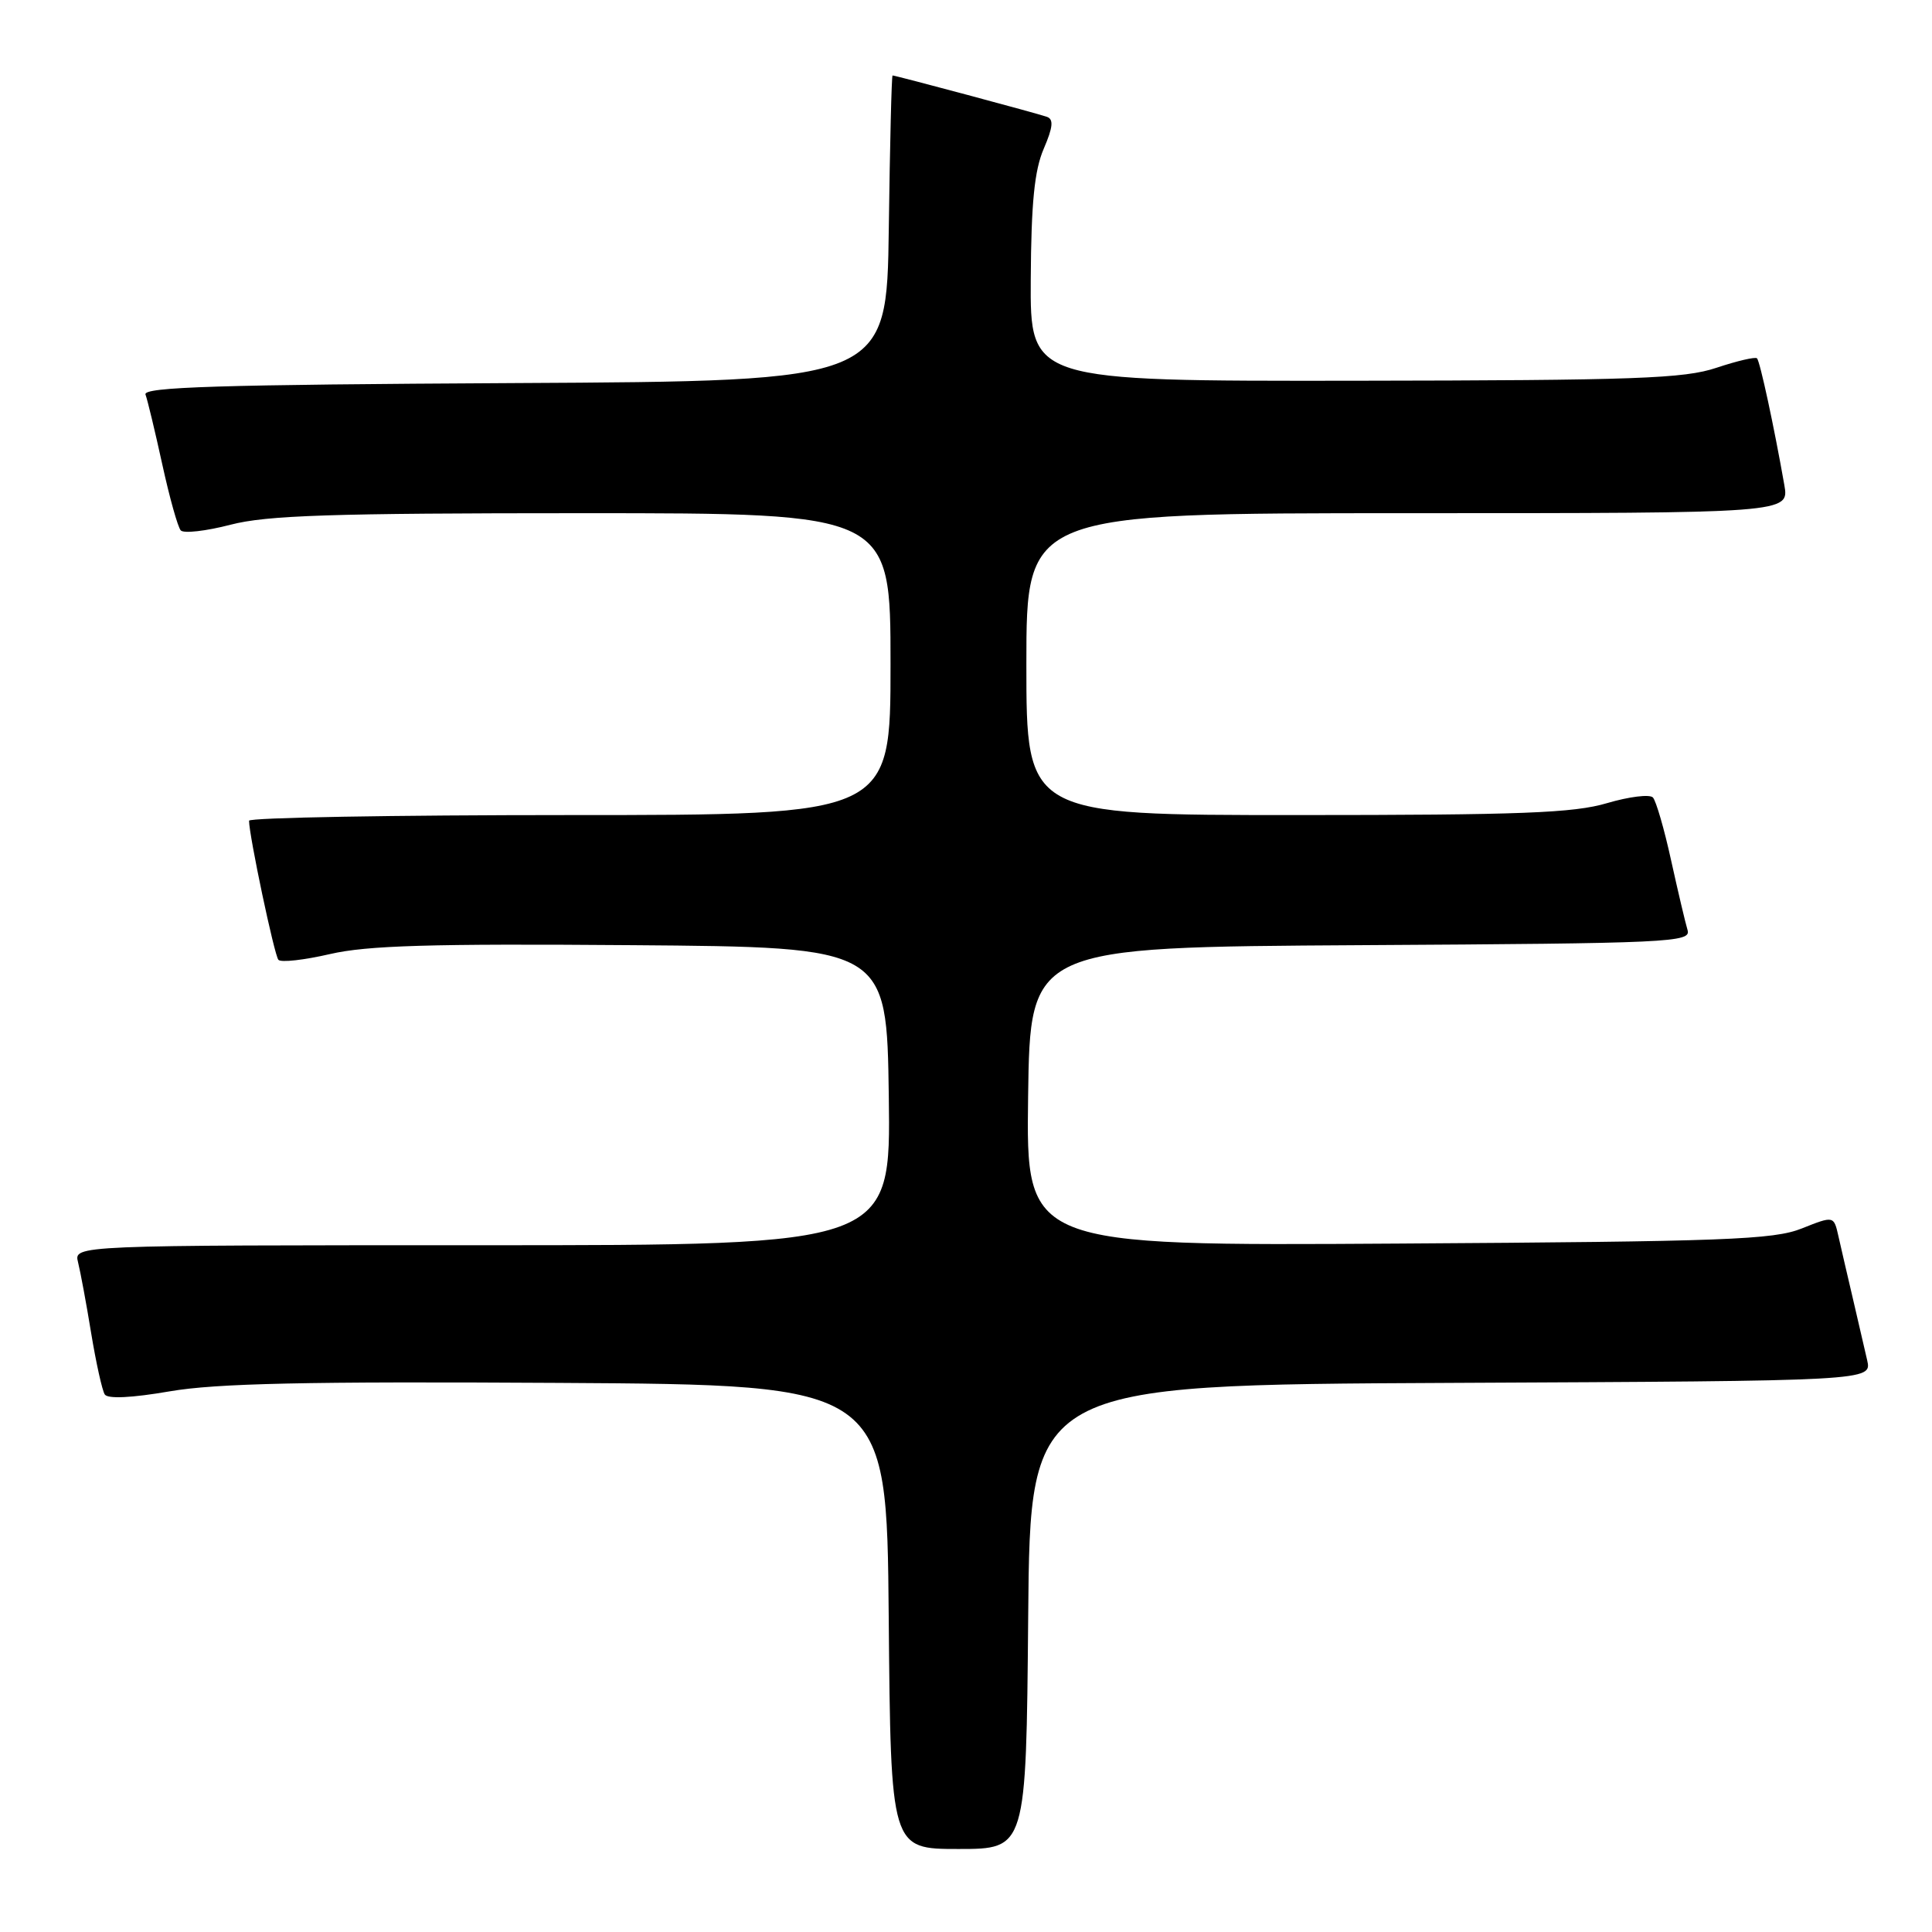 <?xml version="1.0" encoding="UTF-8" standalone="no"?>
<!DOCTYPE svg PUBLIC "-//W3C//DTD SVG 1.1//EN" "http://www.w3.org/Graphics/SVG/1.1/DTD/svg11.dtd" >
<svg xmlns="http://www.w3.org/2000/svg" xmlns:xlink="http://www.w3.org/1999/xlink" version="1.1" viewBox="0 0 256 256">
 <g >
 <path fill="currentColor"
d=" M 136.24 214.25 C 136.50 183.50 136.50 183.50 192.27 183.24 C 248.03 182.98 248.03 182.98 247.41 180.24 C 247.07 178.73 246.21 175.03 245.50 172.00 C 244.79 168.97 243.93 165.28 243.60 163.80 C 242.99 161.09 242.99 161.09 238.74 162.78 C 235.00 164.27 228.68 164.51 185.23 164.78 C 135.96 165.09 135.96 165.09 136.23 145.29 C 136.50 125.50 136.50 125.50 180.31 125.24 C 221.41 125.00 224.10 124.87 223.61 123.24 C 223.32 122.28 222.34 118.12 221.43 114.00 C 220.53 109.88 219.44 106.13 219.02 105.67 C 218.59 105.22 215.86 105.56 212.94 106.42 C 208.54 107.73 201.51 108.00 171.82 108.00 C 136.00 108.00 136.00 108.00 136.00 88.00 C 136.00 68.00 136.00 68.00 186.55 68.00 C 237.09 68.00 237.09 68.00 236.43 64.25 C 235.08 56.56 233.21 47.87 232.81 47.48 C 232.59 47.26 230.18 47.82 227.45 48.73 C 223.16 50.17 216.79 50.40 179.50 50.45 C 136.50 50.50 136.50 50.50 136.58 37.00 C 136.64 26.85 137.07 22.56 138.30 19.71 C 139.53 16.85 139.63 15.80 138.72 15.48 C 137.50 15.04 118.70 10.01 118.27 10.00 C 118.14 10.00 117.92 19.11 117.77 30.25 C 117.50 50.50 117.50 50.50 68.15 50.76 C 28.90 50.97 18.89 51.28 19.28 52.28 C 19.54 52.98 20.54 57.13 21.50 61.52 C 22.46 65.91 23.56 69.85 23.95 70.28 C 24.34 70.71 27.31 70.37 30.54 69.53 C 35.36 68.28 43.81 68.00 77.21 68.00 C 118.00 68.00 118.00 68.00 118.00 88.00 C 118.00 108.00 118.00 108.00 75.50 108.00 C 52.12 108.00 33.00 108.34 33.00 108.75 C 33.00 110.69 36.35 126.58 36.89 127.18 C 37.23 127.56 40.30 127.21 43.72 126.42 C 48.63 125.28 57.05 125.03 83.72 125.24 C 117.50 125.50 117.50 125.50 117.77 145.25 C 118.04 165.00 118.04 165.00 63.91 165.00 C 9.78 165.00 9.78 165.00 10.34 167.25 C 10.65 168.49 11.44 172.72 12.08 176.65 C 12.73 180.59 13.54 184.24 13.88 184.77 C 14.27 185.38 17.44 185.23 22.49 184.36 C 28.63 183.30 40.57 183.04 73.99 183.24 C 117.50 183.50 117.50 183.50 117.76 214.25 C 118.03 245.00 118.03 245.00 127.00 245.00 C 135.97 245.00 135.97 245.00 136.24 214.25 Z "/>
</g>
</svg>